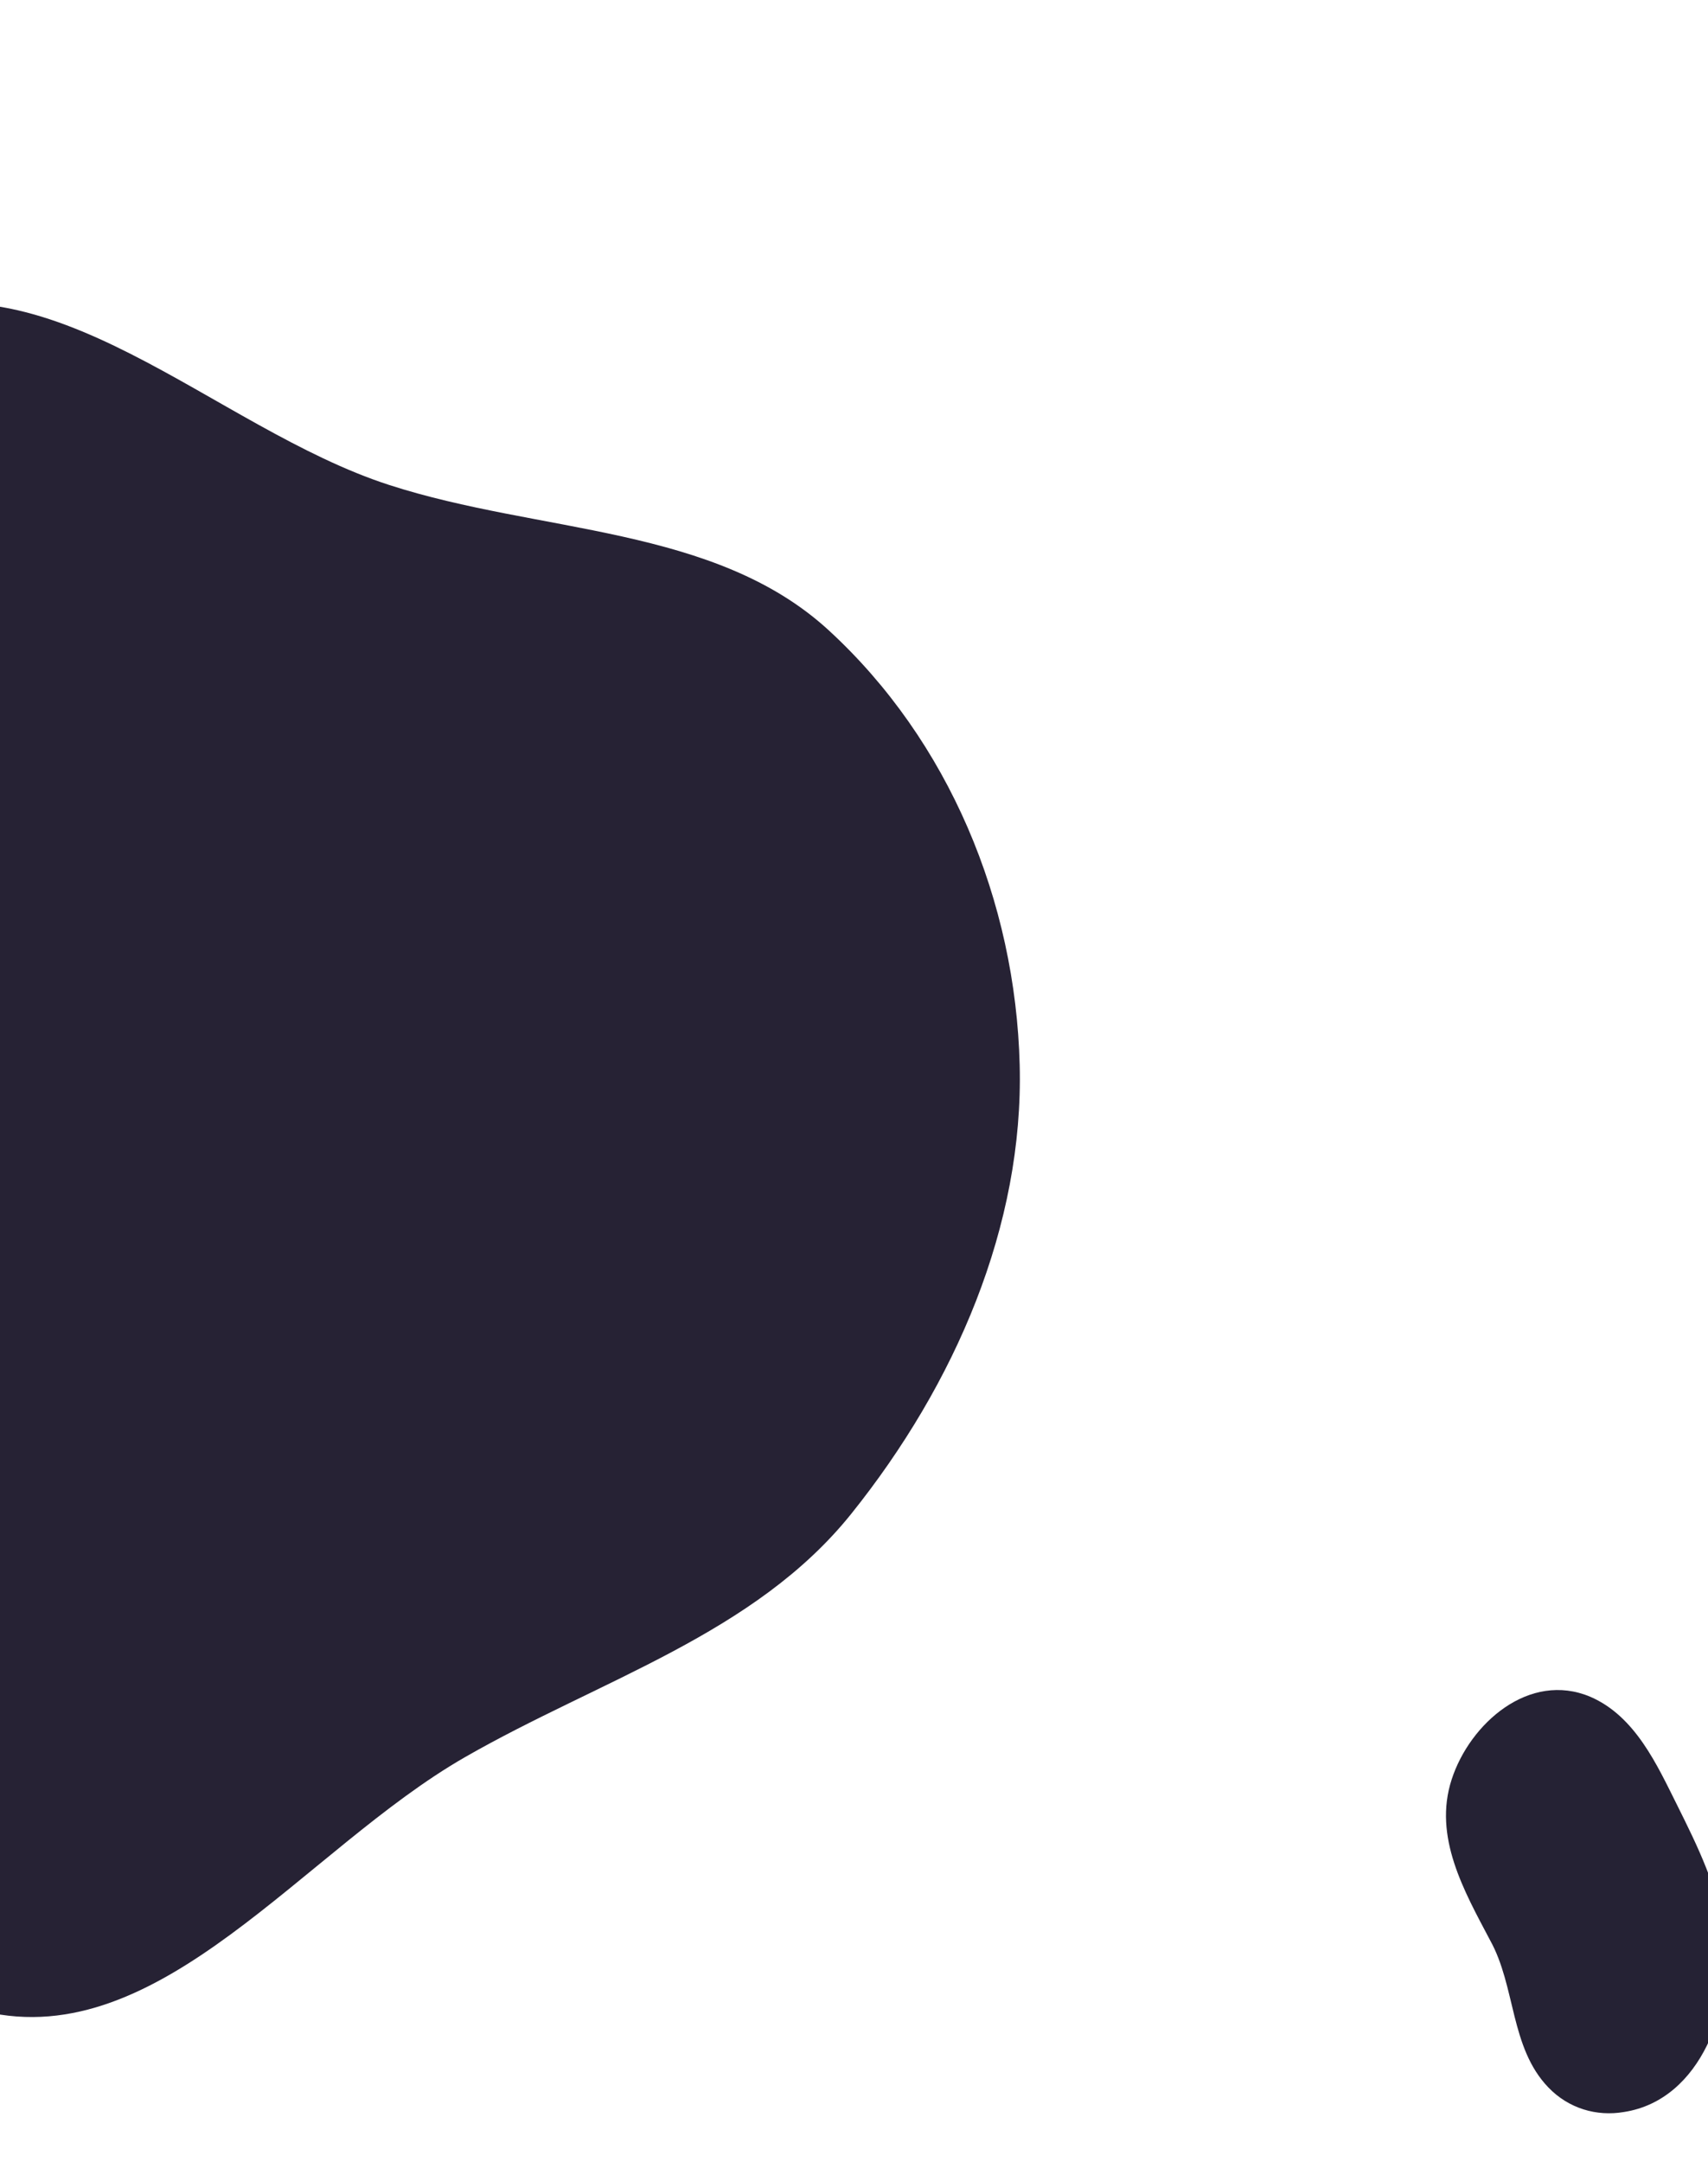 <svg width="320" height="405" viewBox="0 0 320 405" fill="none" xmlns="http://www.w3.org/2000/svg">
<path fill-rule="evenodd" clip-rule="evenodd" d="M87.126 329.151C56.924 346.482 30.071 384.637 -2.974 376.786C-36.228 368.886 -34.867 321.24 -55.522 295.26C-74.574 271.297 -115.207 261.903 -118.625 231.321C-122.041 200.755 -86.971 178.844 -71.638 151.056C-54.664 120.291 -57.107 73.76 -24.105 60.013C8.94 46.248 39.829 80.134 72.911 90.845C101.128 99.98 133.906 98.426 155.29 118.093C177.78 138.777 190.259 168.81 191.041 199.488C191.808 229.547 179.008 259.214 159.509 283.544C141.393 306.148 112.488 314.596 87.126 329.151Z" fill="#262234"/>
<path d="M314.199 338.1C318.054 345.845 322.047 353.915 323.083 362.69C324.892 375.549 318.838 393.352 304.29 395.621C299.117 396.518 293.858 394.954 290.084 391.017C282.904 383.559 284 372.132 279.178 363.46C274.311 354.232 268.478 344.077 271.972 333.34C275.373 322.835 286.528 313.006 297.962 317.851C306.4 321.496 310.482 330.68 314.199 338.1Z" fill="#252234"/>
</svg>
